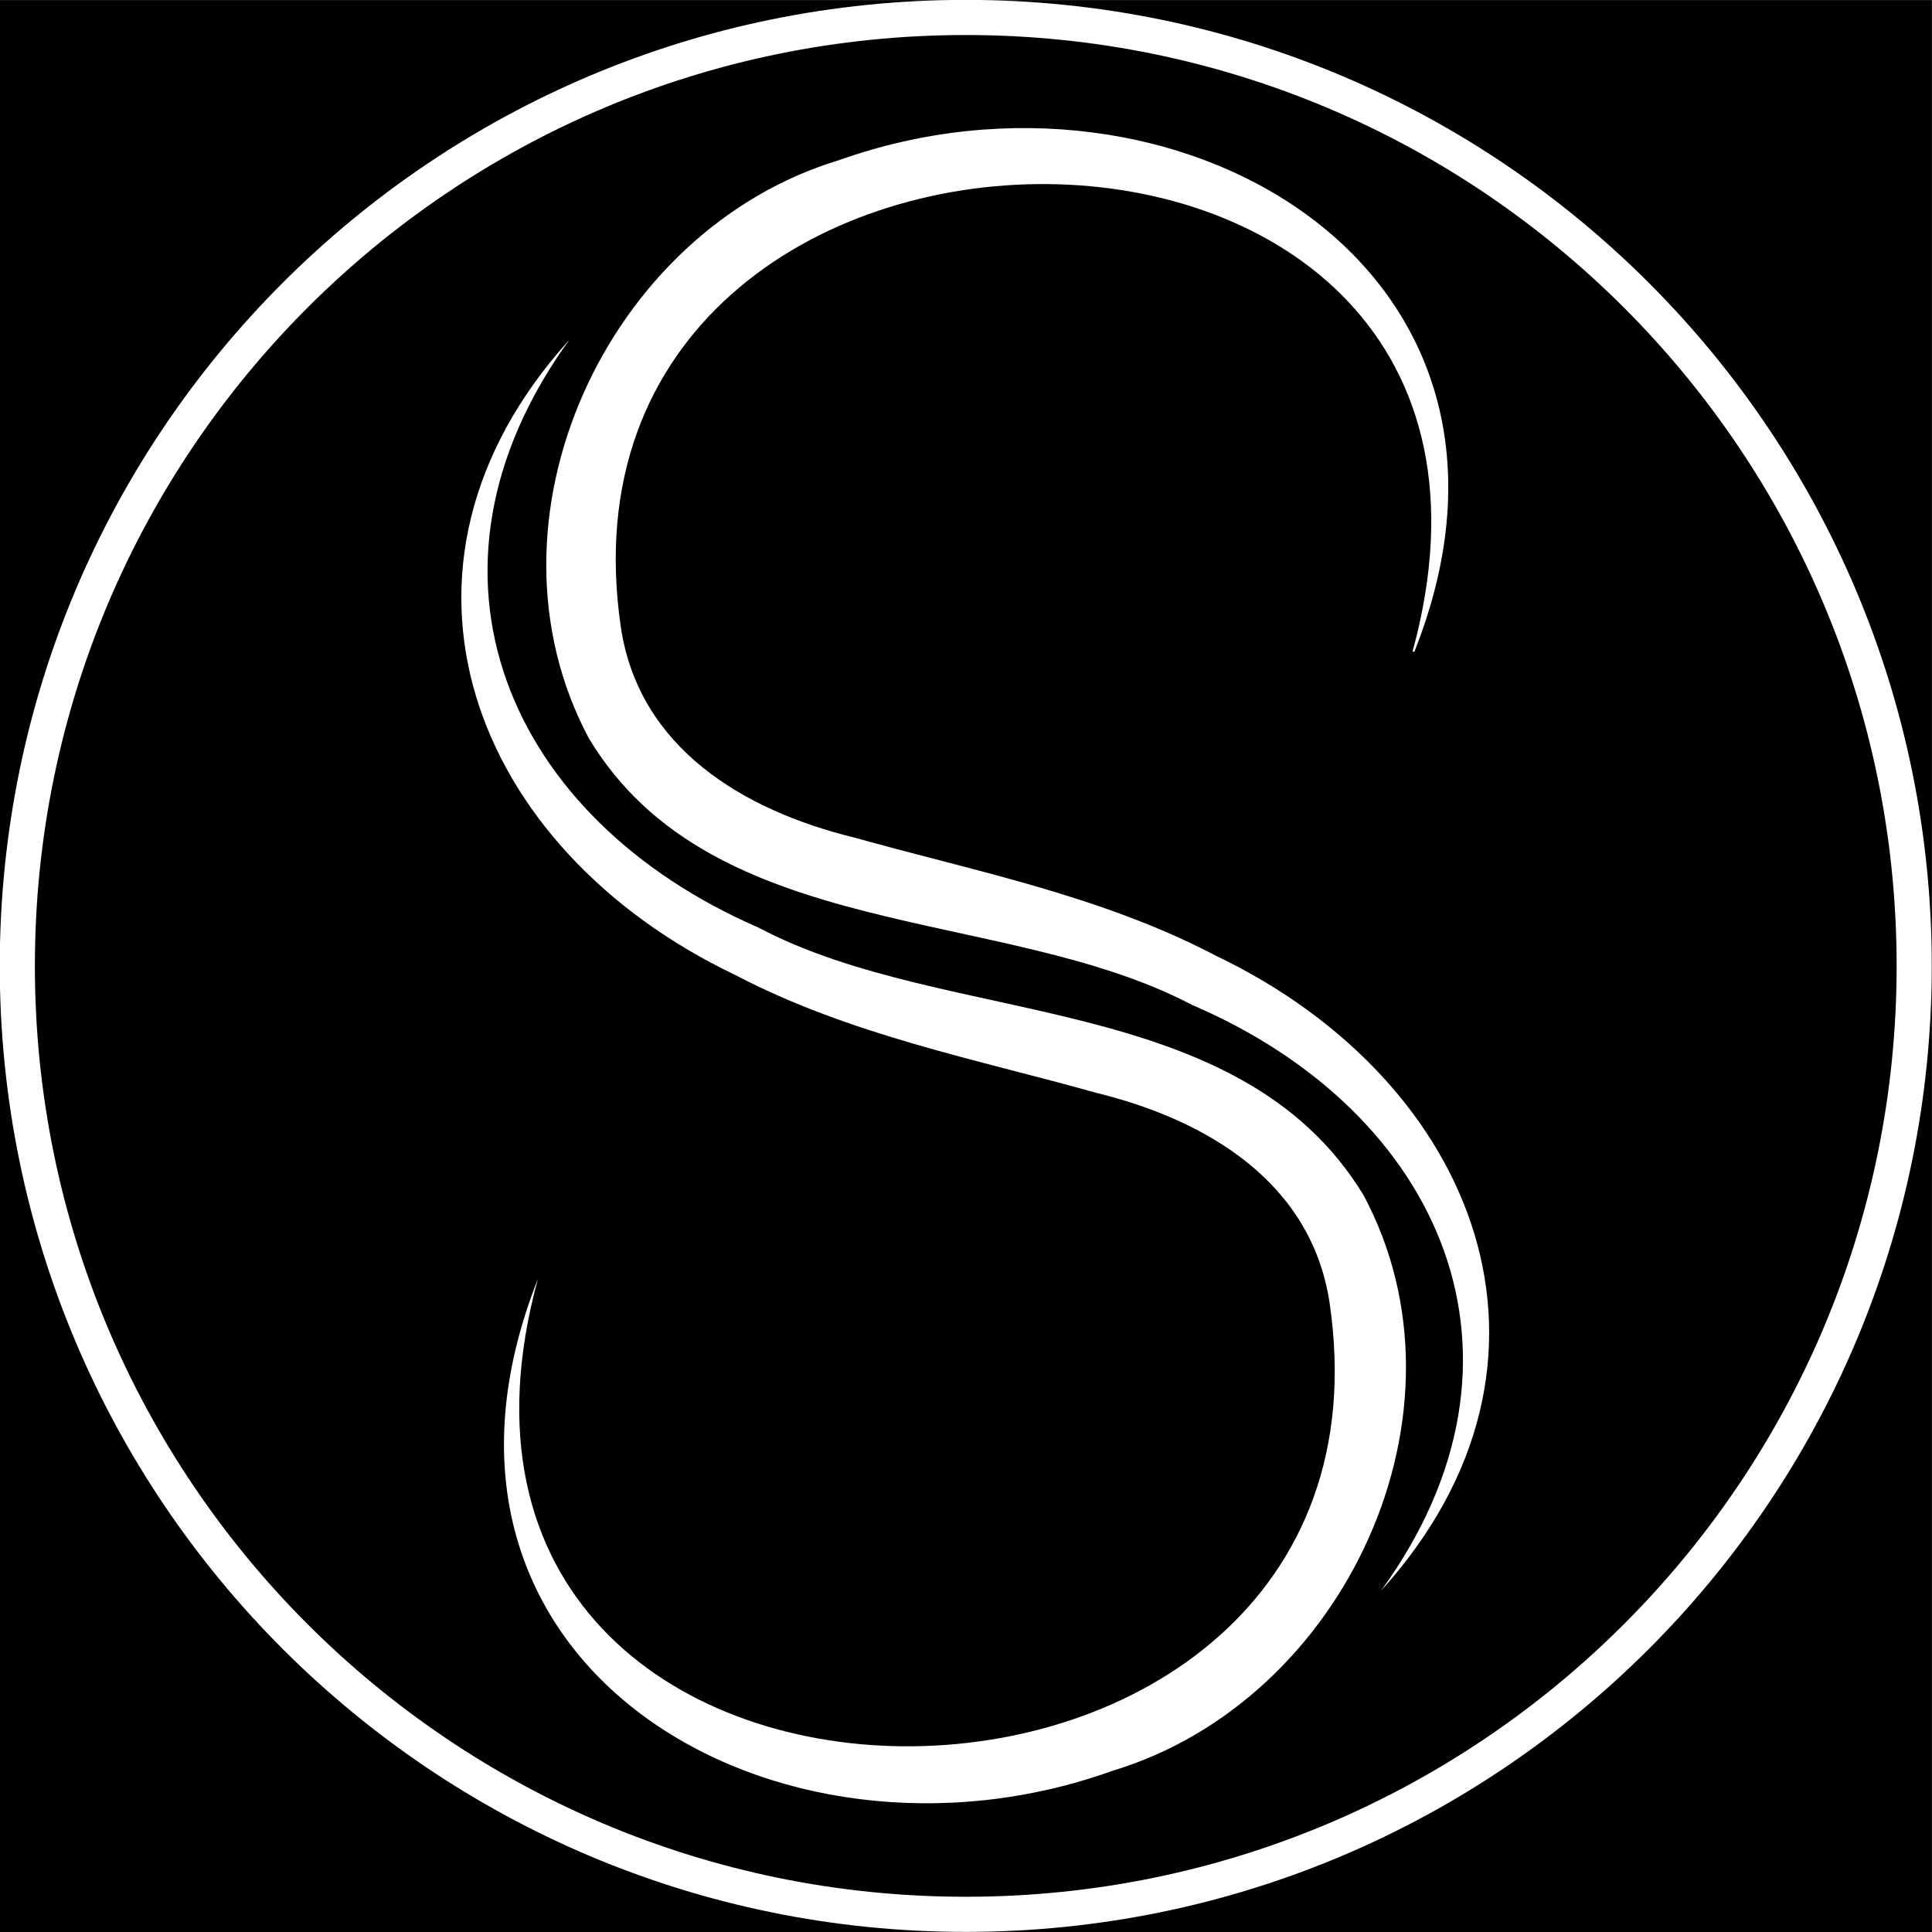 <?xml version="1.0" encoding="UTF-8" standalone="no"?>
<svg
   width="55"
   height="55"
   viewBox="0 0 55 55"
   fill="none"
   version="1.1"
   id="svg1"
   sodipodi:docname="logo.svg"
   inkscape:version="1.3.2 (091e20e, 2023-11-25, custom)"
   xmlns:inkscape="http://www.inkscape.org/namespaces/inkscape"
   xmlns:sodipodi="http://sodipodi.sourceforge.net/DTD/sodipodi-0.dtd"
   xmlns="http://www.w3.org/2000/svg"
   xmlns:svg="http://www.w3.org/2000/svg">
  <rect x="0" y="0" width="55" height="55" fill="#808080" stroke="none"/>
  <sodipodi:namedview
     id="namedview1"
     pagecolor="#000000"
     bordercolor="#000000"
     borderopacity="1"
     inkscape:showpageshadow="2"
     inkscape:pageopacity="0.0"
     inkscape:pagecheckerboard="0"
     inkscape:deskcolor="#d1d1d1"
     inkscape:zoom="5.6568543"
     inkscape:cx="77.781746"
     inkscape:cy="75.39526"
     inkscape:window-width="2560"
     inkscape:window-height="1346"
     inkscape:window-x="-11"
     inkscape:window-y="-11"
     inkscape:window-maximized="1"
     inkscape:current-layer="svg1" />
  <defs
     id="defs1">
    <clipPath
       id="clip0_184_6719">
      <rect
         width="55"
         height="55"
         fill="#ffffff"
         id="rect1"
         x="0"
         y="0" />
    </clipPath>
  </defs>
  <rect
     style="fill:#000000;stroke-width:0.695;paint-order:stroke fill markers"
     id="rect2"
     width="55"
     height="55"
     x="-0.004"
     y="0.004" />
  <g
     id="ÐÐ¾Ð³Ð¾ 3 1"
     clip-path="url(#clip0_184_6719)"
     inkscape:label="ÐÐ¾Ð³Ð¾ 3 1"
     transform="translate(-0.007,-0.003)">
    <path
       id="Vector"
       d="m 40.22,18.55 c 4.84,-17.72 -25,-17.53 -22.54,-0.7 0.51,3.45 3.5,5.23 6.66,6 3.38,0.95 7,1.64 10.28,3.36 7.47,3.57 10.6,11.56 4.7,18.08 C 44.15,38.65 41.06,31.66 33.94,28.61 28.56,25.78 20.29,26.88 16.77,21.02 13.46,14.81 17.29,6.55 23.9,4.56 c 9.57,-3.41 20.71,3.08 16.37,14 z"
       fill="#ffffff" />
    <path
       id="Vector_2"
       d="m 15.32,36.41 c -4.84,17.72 25,17.53 22.54,0.7 -0.51,-3.45 -3.5,-5.23 -6.66,-6 -3.38,-0.95 -7,-1.64 -10.28,-3.36 -7.47,-3.57 -10.6,-11.56 -4.7,-18.08 -4.83,6.66 -1.74,13.65 5.38,16.74 5.38,2.85 13.65,1.75 17.22,7.61 3.31,6.17 -0.52,14.39 -7.13,16.39 -9.57,3.44 -20.71,-3 -16.37,-14 z"
       fill="#ffffff" />
    <path
       id="Vector_3"
       d="m 27.5,54.5 c 14.912,0 27,-12.088 27,-27 0,-14.912 -12.088,-27 -27,-27 -14.912,0 -27,12.088 -27,27 0,14.912 12.088,27 27,27 z"
       stroke="#ffffff"
       stroke-miterlimit="10" />
  </g>
</svg>
